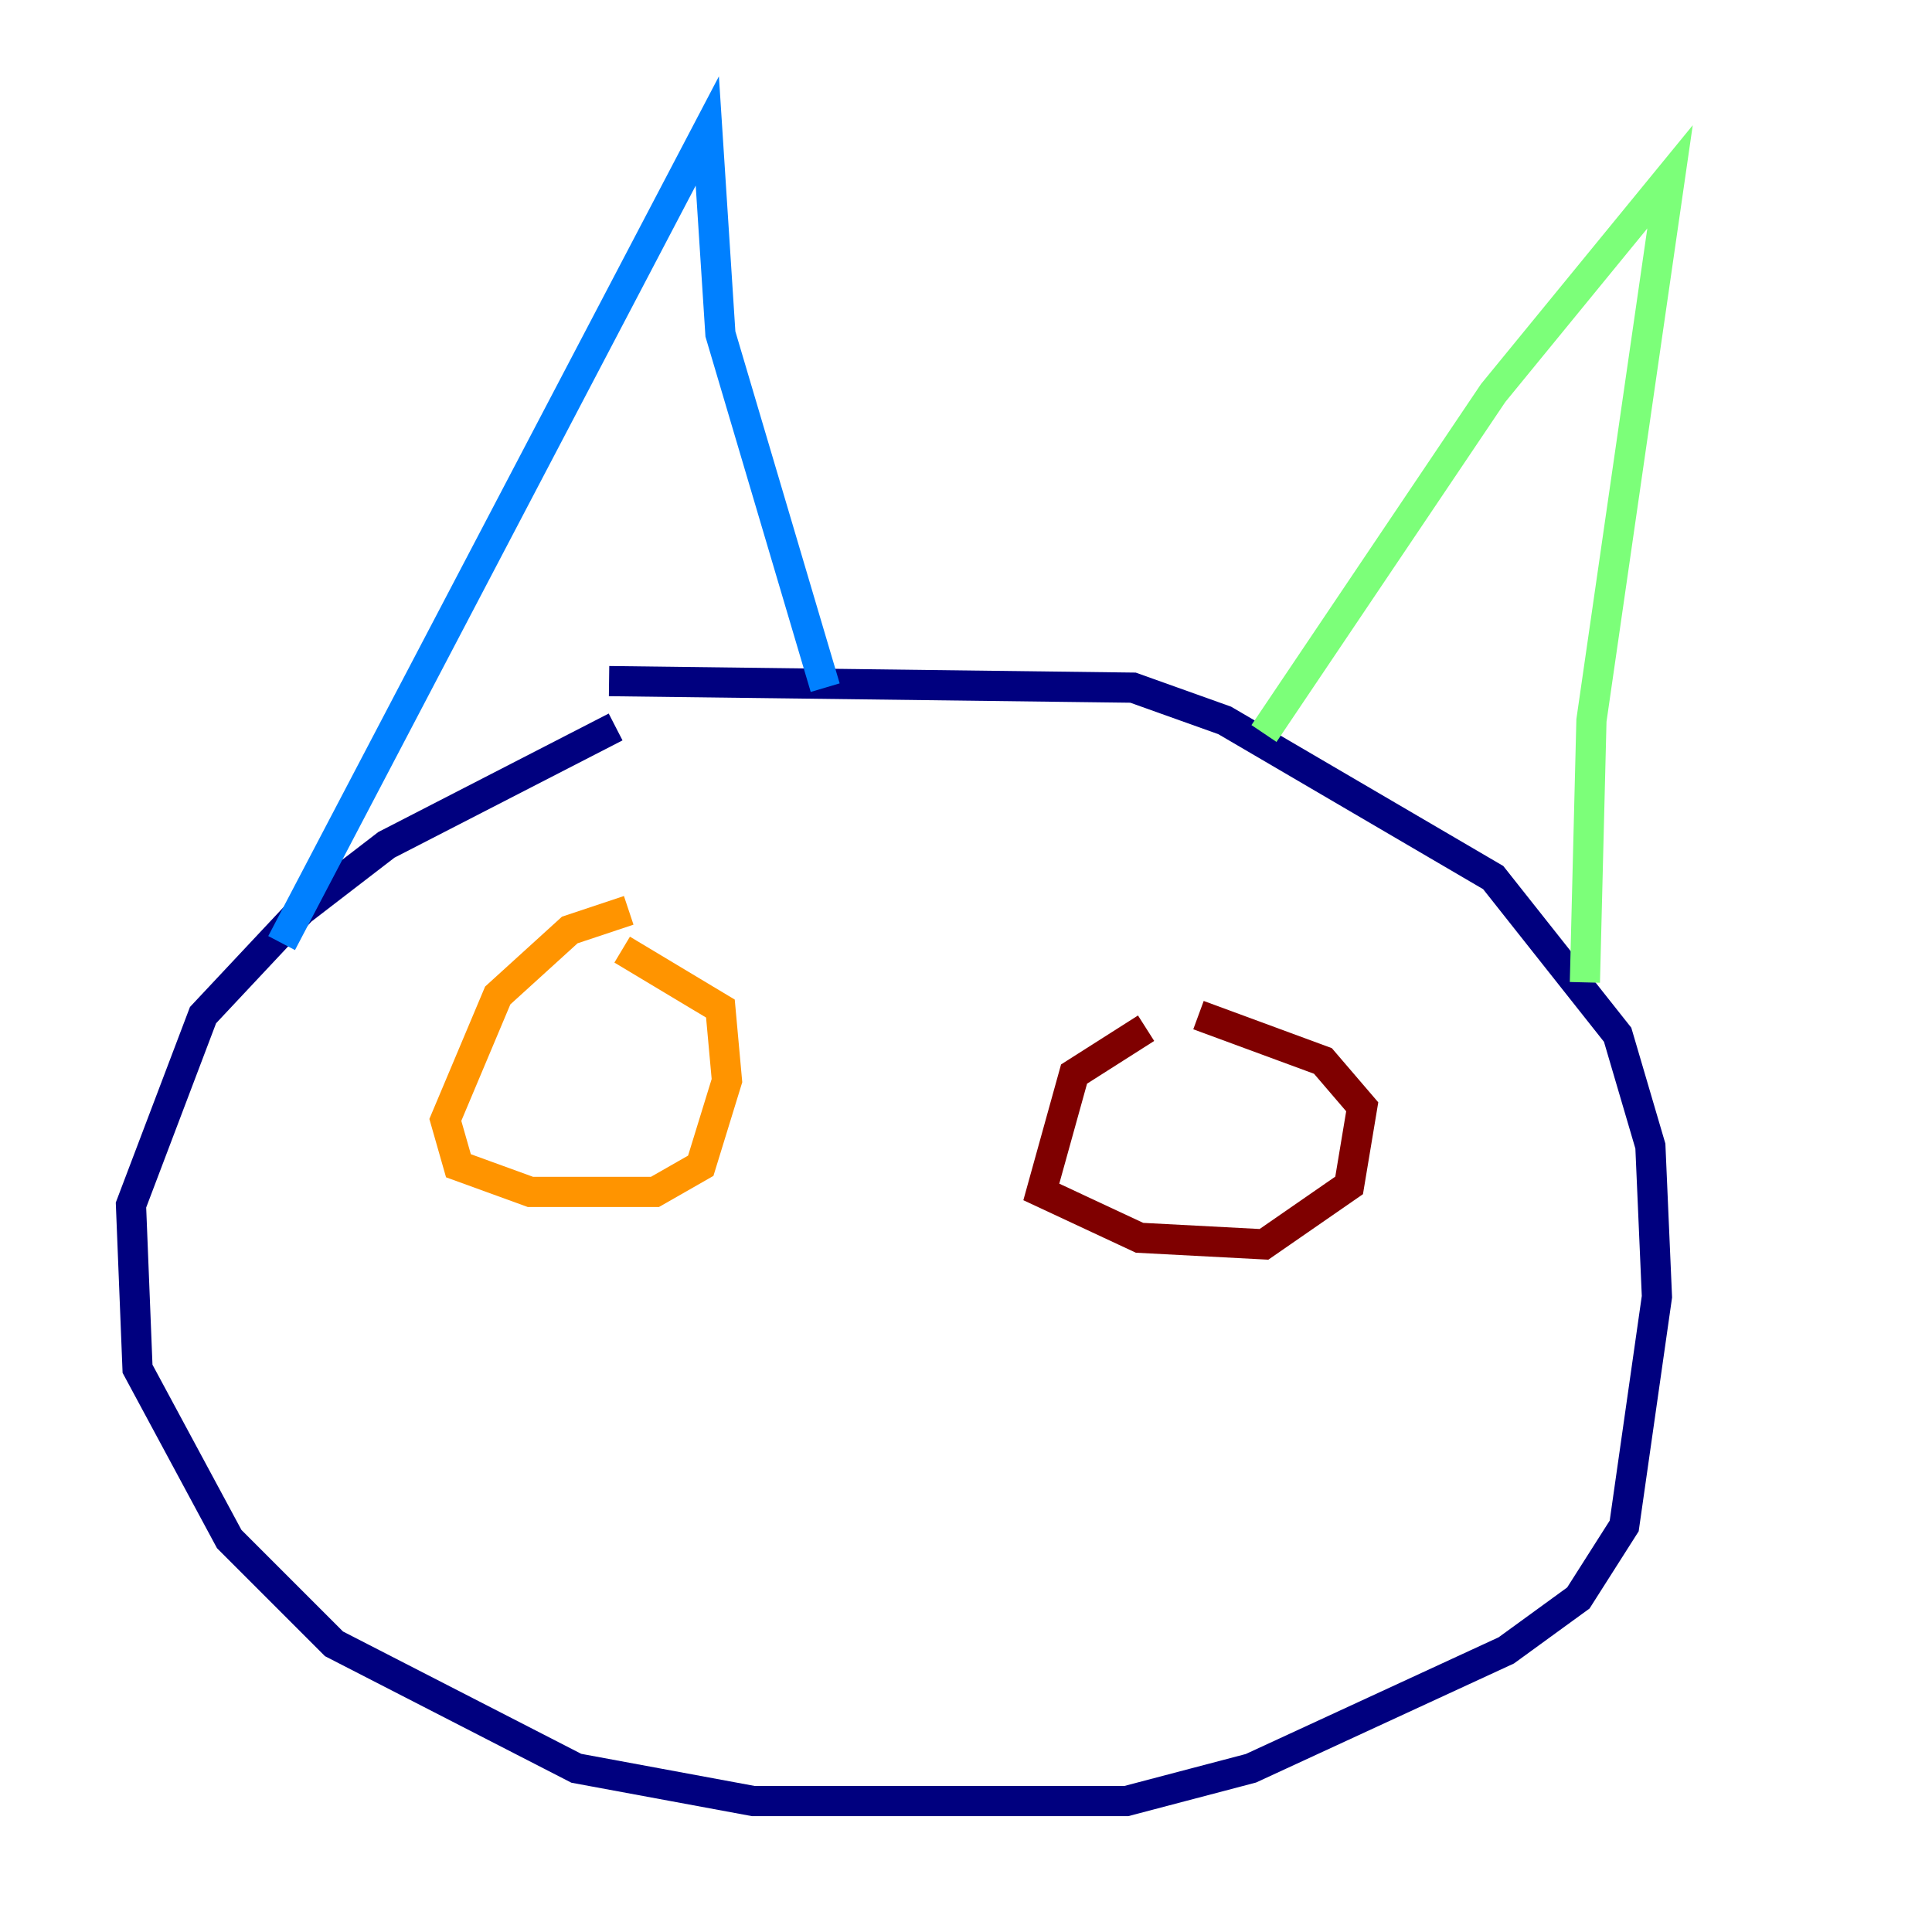 <?xml version="1.0" encoding="utf-8" ?>
<svg baseProfile="tiny" height="128" version="1.2" viewBox="0,0,128,128" width="128" xmlns="http://www.w3.org/2000/svg" xmlns:ev="http://www.w3.org/2001/xml-events" xmlns:xlink="http://www.w3.org/1999/xlink"><defs /><polyline fill="none" points="40.786,48.163 25.6,55.973 19.959,60.312 13.451,67.254 8.678,79.837 9.112,90.685 15.186,101.966 22.129,108.909 38.183,117.153 49.898,119.322 74.63,119.322 82.875,117.153 99.797,109.342 104.57,105.871 107.607,101.098 109.776,85.912 109.342,75.932 107.173,68.556 98.929,58.142 81.139,47.729 75.064,45.559 40.352,45.125" stroke="#00007f" stroke-width="2" /><polyline fill="none" points="18.658,62.481 46.861,8.678 47.729,22.129 54.671,45.559" stroke="#0080ff" stroke-width="2" /><polyline fill="none" points="83.742,48.597 98.929,26.034 110.644,11.715 105.437,47.729 105.003,65.085" stroke="#7cff79" stroke-width="2" /><polyline fill="none" points="41.654,60.312 37.749,61.614 32.976,65.953 29.505,74.197 30.373,77.234 35.146,78.969 43.39,78.969 46.427,77.234 48.163,71.593 47.729,66.82 41.22,62.915" stroke="#ff9400" stroke-width="2" /><polyline fill="none" points="75.932,68.122 71.159,71.159 68.99,78.969 75.498,82.007 83.742,82.441 89.383,78.536 90.251,73.329 87.647,70.291 79.403,67.254" stroke="#7f0000" stroke-width="2" /></svg>